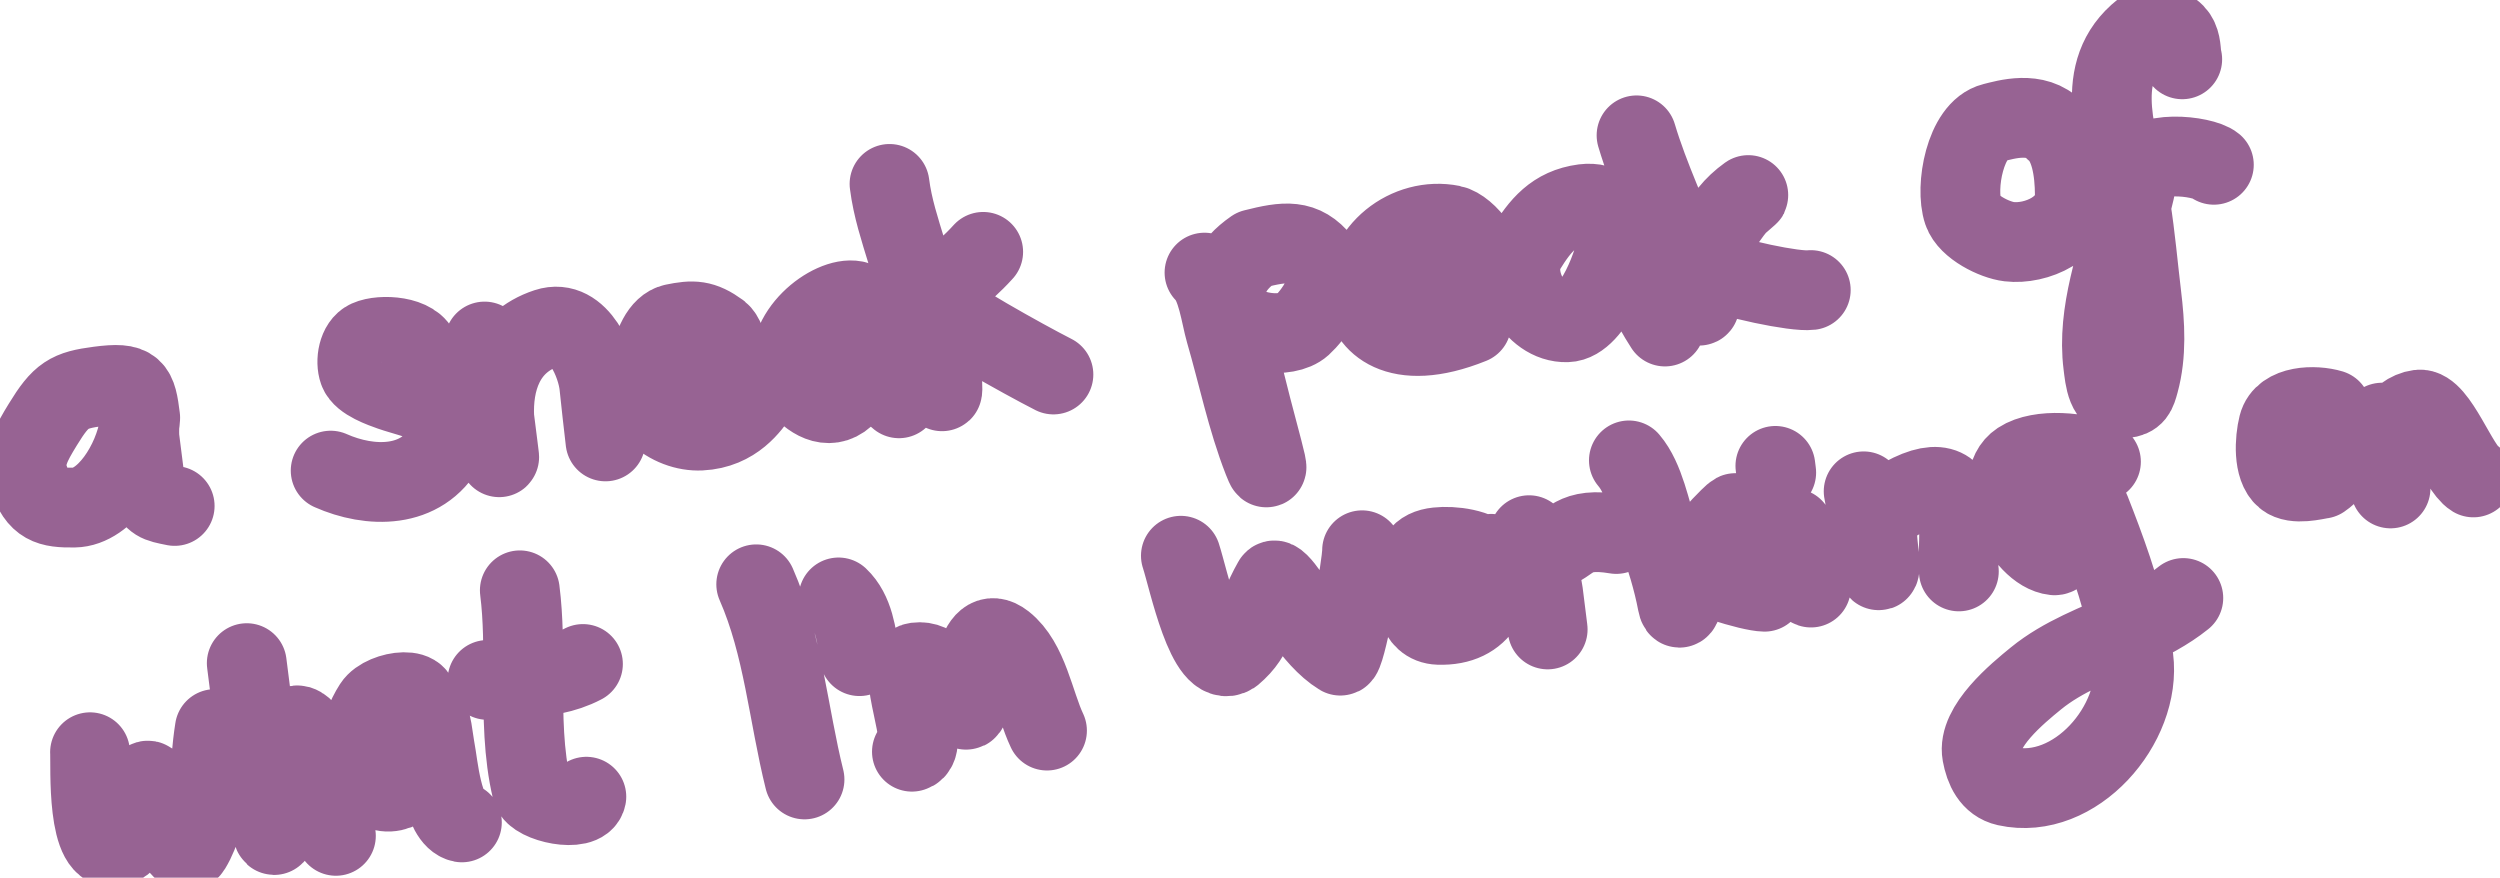 <svg width="94" height="33" viewBox="0 0 94 33" fill="none" xmlns="http://www.w3.org/2000/svg">
<path d="M5.272 15.708C5.13 14.589 5.06 14.349 3.713 14.526C2.589 14.673 2.297 14.839 1.611 15.961C1.179 16.669 0.837 17.244 1.082 17.983C1.416 18.988 1.858 19.099 2.795 19.085C3.963 19.068 5.022 17.384 5.238 16.015M5.272 15.708C5.266 15.808 5.254 15.911 5.238 16.015M5.272 15.708C5.258 15.595 5.243 15.785 5.238 16.015M5.238 16.015C5.233 16.201 5.235 16.412 5.248 16.51L5.48 18.341C5.865 18.884 5.865 18.884 6.568 19.024M15.789 13.275C15.629 12.627 14.333 12.557 13.838 12.782C13.458 12.954 13.36 13.588 13.488 13.947C13.621 14.323 14.382 14.586 14.707 14.701C15.557 15.002 17.553 15.302 16.764 16.749C15.861 18.406 13.906 18.349 12.433 17.695M18.22 12.841L18.585 15.713M18.585 15.713L18.727 16.835C18.875 18 18.598 15.967 18.585 15.713ZM18.585 15.713L18.584 15.71C18.52 14.373 18.931 12.876 20.563 12.338C21.786 11.935 22.451 13.724 22.531 14.486C22.572 14.877 22.717 16.211 22.766 16.597M24.455 13.777C25.372 13.745 26.304 14.684 27.063 13.931C27.385 13.611 27.42 12.801 27.047 12.489C26.413 12.028 26.066 12.021 25.336 12.172C24.368 12.373 24.095 14.983 24.679 15.539C25.157 15.995 25.785 16.217 26.348 16.19C27.634 16.128 28.229 15.221 28.512 14.823M32.765 12.638C31.787 17.096 29.838 14.335 29.809 14.107C29.382 12.539 31.259 11.132 32.146 11.307C32.947 11.839 32.726 12.332 32.765 12.638ZM32.765 12.638C32.765 12.636 32.764 12.636 32.765 12.638ZM32.765 12.638C32.779 12.703 33.069 14.401 33.802 14.976M33.446 6.915C33.56 7.814 33.834 8.634 34.097 9.497C34.491 10.792 34.716 12.132 35.102 13.431C35.22 13.828 35.431 15.043 35.436 14.628C35.445 14.034 35.199 12.171 35.391 11.564M35.391 11.564C35.395 11.553 35.399 11.542 35.402 11.531M35.391 11.564C35.385 11.548 35.388 11.537 35.402 11.531M35.391 11.564C35.5 11.835 38.456 13.495 39.609 14.081M35.402 11.531C35.877 10.264 36.071 10.457 36.968 9.47M45.289 10.25C45.769 10.703 45.901 11.871 46.076 12.472C46.542 14.07 46.883 15.751 47.49 17.301C48.038 18.698 46.712 14.39 46.51 12.9C46.384 11.974 45.336 10.62 47.149 9.364C48.324 9.068 48.997 8.979 49.671 9.819C50.344 10.659 49.319 11.904 48.954 12.234C48.381 12.751 46.794 12.548 46.35 11.879M52.025 9.93C52.626 10.405 53.189 10.668 53.958 10.695C54.412 10.71 55.271 10.707 55.607 10.323C56.111 9.746 55.139 8.573 54.587 8.462C52.941 8.131 51.228 9.446 51.348 11.187C51.407 12.04 52.456 13.331 55.323 12.176M60.835 8.939C60.624 8.002 60.341 7.575 59.546 7.67C58.441 7.815 57.908 8.486 57.37 9.357C56.739 10.38 57.645 12.155 58.917 12.118C59.908 12.089 60.76 9.775 60.837 8.96C61.234 9.779 62.107 11.528 62.602 12.277M61.534 5.089C62.01 6.691 62.77 8.255 63.343 9.83C63.533 10.35 63.701 10.884 63.847 11.419C63.95 11.795 64.005 10.656 64.088 10.275C64.103 10.205 64.119 10.136 64.135 10.068M64.135 10.068C64.245 9.592 64.373 9.158 64.556 8.764M64.135 10.068C63.85 9.952 63.668 9.843 63.657 9.754C63.639 9.615 64.3 9.111 64.389 8.994C64.446 8.919 64.501 8.842 64.556 8.764M64.135 10.068C65.156 10.484 67.504 10.982 68.085 10.906M64.556 8.764C64.811 8.213 65.171 7.739 65.736 7.334C65.865 7.242 65.354 7.669 65.333 7.694C65.039 8.024 64.809 8.402 64.556 8.764ZM82.052 2.23C81.937 1.906 82.204 0.9 80.755 1.008C78.637 2.479 79.533 4.879 79.959 6.933C80.018 7.215 80.069 7.5 80.115 7.787M80.115 7.787C80.29 8.887 80.386 10.012 80.518 11.111C80.648 12.184 80.717 13.319 80.427 14.375C80.318 14.775 80.266 14.936 79.872 14.976C79.198 15.044 79.145 14.225 79.081 13.724C78.83 11.748 79.609 9.747 80.115 7.787ZM80.115 7.787C80.22 7.38 80.314 6.974 80.384 6.57C80.556 5.58 82.839 5.859 83.241 6.196M3.385 28.284C3.416 28.789 3.234 32.236 4.41 31.823C5.049 31.599 5.4 30.441 5.35 29.824C5.34 29.708 5.486 29.211 5.625 29.388C5.777 29.584 6.726 32.635 7.184 31.88C7.922 30.663 7.851 28.801 8.076 27.412M9.278 24.934L9.969 30.372C10.007 30.669 10.141 30.971 10.236 31.257C10.444 31.884 10.304 30.223 10.301 30C10.292 29.407 10.35 28.815 10.52 28.245C10.574 28.066 10.994 27.208 11.218 27.276C11.717 27.427 11.997 28.636 12.069 29.055C12.211 29.877 12.366 30.632 12.63 31.428M15.563 26.665C16.182 25.742 14.438 25.926 14.044 26.536C13.491 27.395 13.133 28.854 14.036 29.562C14.821 30.177 15.728 29.28 15.988 28.521C16.09 28.226 16.173 27.869 16.175 27.555C16.178 26.733 16.3 27.877 16.357 28.159C16.471 28.735 16.63 30.776 17.367 30.922M19.545 22.196C19.681 23.265 19.674 24.376 19.673 25.488M19.673 25.488C19.671 26.918 19.676 28.349 19.999 29.697C20.116 30.185 21.928 30.574 22.047 29.956M19.673 25.488C19.231 25.515 18.782 25.527 18.33 25.565M19.673 25.488C20.447 25.44 21.201 25.343 21.919 24.966M28.434 21.97C29.453 24.29 29.642 26.863 30.25 29.307M31.529 22.463C32.103 23.004 32.218 23.908 32.313 24.66L32.315 24.671M34.288 28.264C35.069 28.071 33.54 25.024 34.451 24.905C35.163 24.811 35.507 25.534 35.895 25.999C36.168 26.327 36.324 27.092 36.454 26.418C36.539 25.978 36.632 23.291 37.747 24.166C38.667 24.887 38.89 26.466 39.367 27.47M44.401 20.896C44.688 21.77 45.387 25.21 46.337 24.607C47.272 23.818 47.109 23.197 47.868 21.855C48.018 21.591 48.877 23.045 49.01 23.228C49.381 23.742 49.852 24.321 50.395 24.652C50.575 24.762 51.215 21.292 51.214 20.69M55.978 21.093C55.589 20.626 54.615 20.514 54.045 20.576C53.364 20.649 53.179 21.017 53.182 21.744C53.185 22.401 53.218 23.465 54.093 23.494C55.739 23.548 56.255 22.282 56.07 20.824M57.493 20.123C57.663 20.519 57.786 20.996 57.882 21.489M57.882 21.489C57.915 21.66 57.944 21.833 57.972 22.005M57.882 21.489C57.899 21.659 57.938 21.837 57.972 22.005M57.882 21.489C57.844 21.126 57.902 20.799 58.308 20.687C59.127 20.46 59.071 19.793 60.772 20.078M57.972 22.005C58.049 22.493 58.105 22.976 58.158 23.394C58.281 24.363 58.043 22.47 58.019 22.28C58.008 22.194 57.991 22.101 57.972 22.005ZM61.246 17.311C61.846 18.011 62.052 19.248 62.346 20.105C62.641 20.969 62.902 21.782 63.072 22.678C63.196 23.326 63.393 21.941 63.428 21.832C63.499 21.609 63.59 21.396 63.697 21.19M63.697 21.19C63.776 21.038 63.864 20.891 63.958 20.747M63.697 21.19C63.704 21.062 63.809 20.908 63.958 20.747M63.697 21.19C63.675 21.629 65.853 22.242 66.344 22.249M63.958 20.747C64.261 20.288 64.633 19.872 65.019 19.491C65.506 19.009 65.184 19.495 65.019 19.744L65.011 19.756C64.862 19.98 64.297 20.382 63.958 20.747ZM67.431 19.867C67.493 20.35 67.689 21.949 68.093 22.092M66.754 17.517L66.786 17.769M70.073 18.474C70.211 19.126 70.6 22.009 70.676 21.348C70.727 20.91 70.266 19.173 70.983 19.061C74.421 16.744 73.513 20.39 73.653 21.485M78.996 17.36C78.272 16.996 76.692 16.85 75.943 17.342C74.799 18.095 76.053 20.755 77.249 20.88C77.528 20.909 78.582 19.503 78.003 18.142C77.561 16.852 78.508 18.967 78.602 19.205C79.167 20.644 79.72 22.139 80.038 23.675M80.038 23.675C80.112 24.031 80.172 24.389 80.218 24.749C80.534 27.23 78.021 30.132 75.445 29.562C74.864 29.433 74.627 28.899 74.526 28.355C74.336 27.323 75.862 26.07 76.552 25.508C77.577 24.672 78.835 24.219 80.038 23.675ZM80.038 23.675C80.764 23.347 81.47 22.985 82.093 22.485M89.884 18.365L89.677 16.734M89.677 16.734L89.611 16.218C89.502 15.359 89.588 16.414 89.677 16.734ZM89.677 16.734C89.681 16.748 89.685 16.761 89.689 16.772C89.749 16.942 89.944 16.149 89.999 16.068C90.23 15.732 90.559 15.452 90.954 15.401C91.645 15.31 92.427 17.607 93 17.951M77.246 4.886C76.554 4.151 75.422 4.497 74.948 4.615C73.891 4.876 73.502 7.045 73.814 7.959C74.011 8.535 74.993 9.022 75.544 9.087C76.547 9.207 78.019 8.584 78.014 7.338C78.01 6.411 77.857 5.365 77.246 4.886ZM87.652 15.403C87.044 15.219 85.856 15.233 85.666 15.994C85.529 16.541 85.467 17.575 85.92 17.951C86.278 18.248 87.072 18.032 87.297 18.002C88.558 17.141 87.679 15.617 87.652 15.403Z" stroke="#976393" stroke-width="3" stroke-linecap="round" stroke-linejoin="round" vector-effect="non-scaling-stroke" />
</svg>
